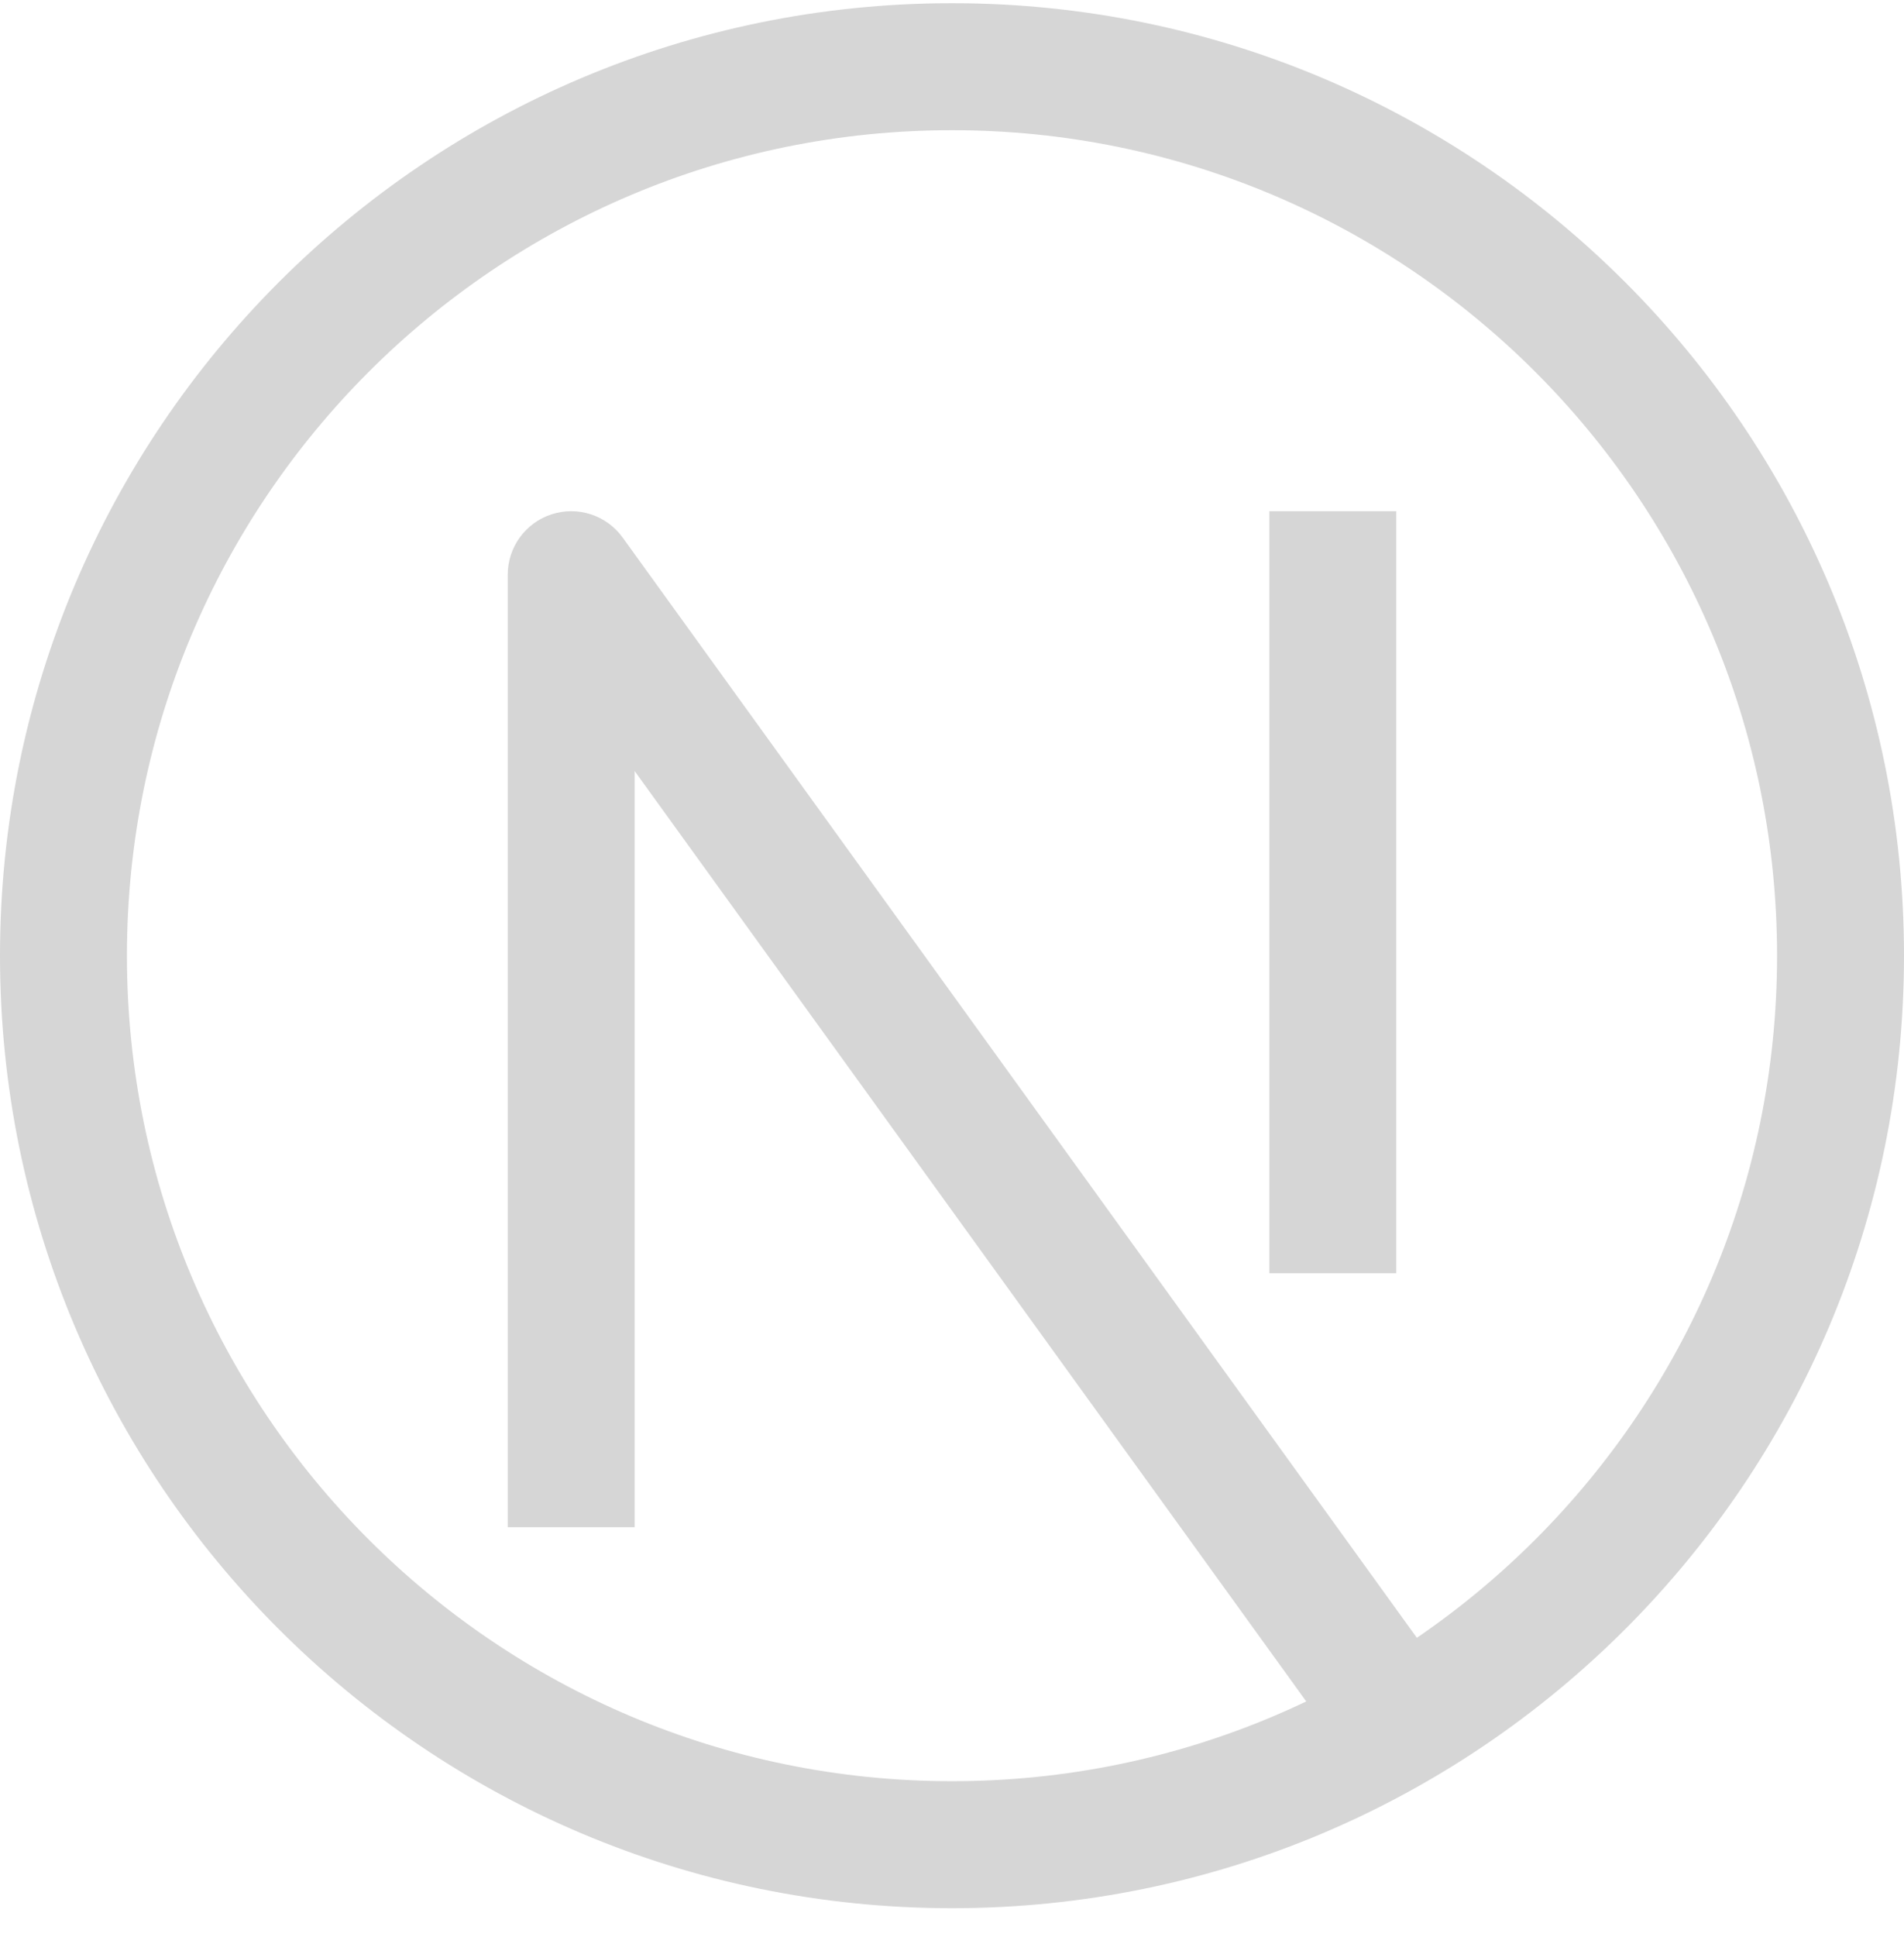 <svg width="60" height="61" viewBox="0 0 60 61" fill="none" xmlns="http://www.w3.org/2000/svg">
<g clip-path="url(#clip0_6_290)">
<path d="M18 18.101L19.621 16.93C19.113 16.227 18.21 15.931 17.385 16.198C16.559 16.465 16 17.233 16 18.101H18ZM30 56.101C15.641 56.101 4 44.461 4 30.101H0C0 46.669 13.431 60.101 30 60.101V56.101ZM56 30.101C56 44.461 44.36 56.101 30 56.101V60.101C46.568 60.101 60 46.669 60 30.101H56ZM30 4.101C44.36 4.101 56 15.742 56 30.101H60C60 13.532 46.568 0.101 30 0.101V4.101ZM30 0.101C13.431 0.101 0 13.532 0 30.101H4C4 15.742 15.641 4.101 30 4.101V0.101ZM20 48.101V18.101H16V48.101H20ZM16.379 19.272L42.379 55.272L45.621 52.93L19.621 16.93L16.379 19.272ZM40 16.101V40.101H44V16.101H40Z" fill="#D6D6D6"/>
</g>
<defs>
<clipPath id="clip0_6_290">
<rect width="60" height="60" fill="white" transform="translate(0 0.101)"/>
</clipPath>
</defs>
</svg>
